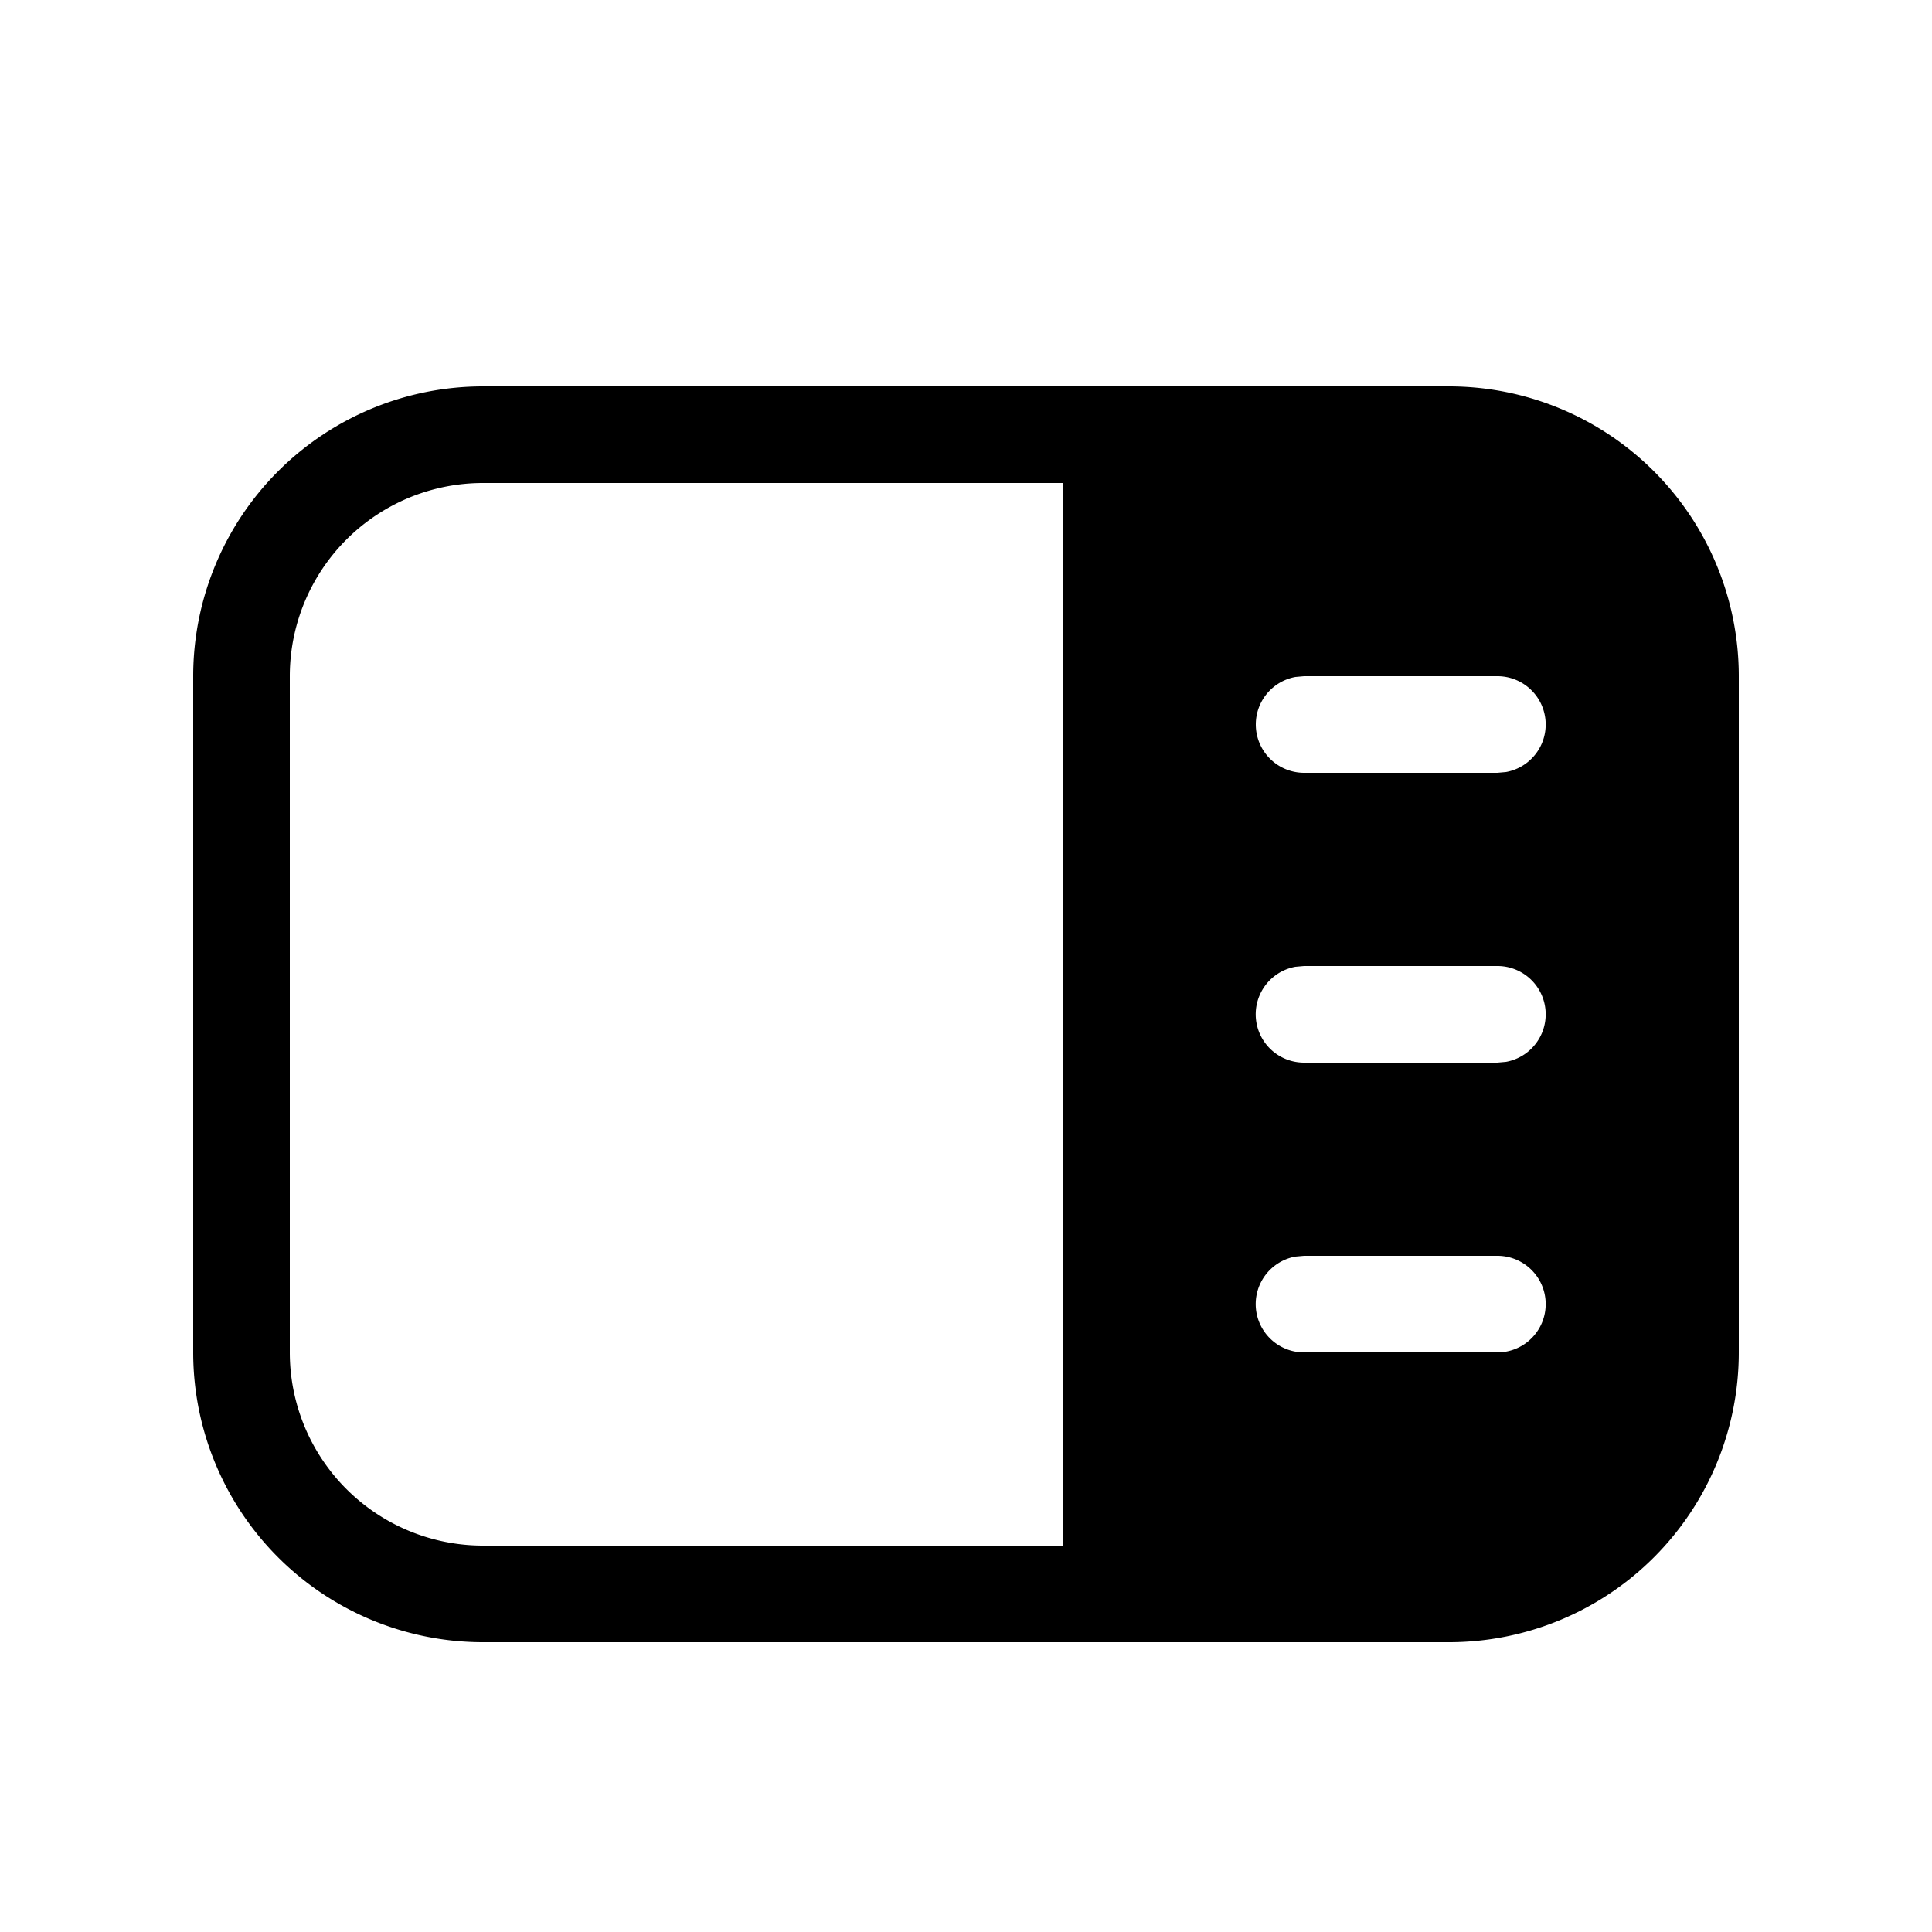 <svg xmlns="http://www.w3.org/2000/svg" width="20" height="20" viewBox="0 0 20 20"><g transform="rotate(180 10 10)"><path fill="currentColor" d="M2 6a3 3 0 0 1 3-3h10a3 3 0 0 1 3 3v7a3 3 0 0 1-3 3H5a3 3 0 0 1-3-3V6Zm7 9h6a2 2 0 0 0 2-2V6a2 2 0 0 0-2-2H9v11ZM6.59 6.992A.5.5 0 0 0 6.5 6h-2l-.09.008A.5.5 0 0 0 4.5 7h2l.09-.008Zm0 3A.5.5 0 0 0 6.5 9h-2l-.09.008A.5.5 0 0 0 4.5 10h2l.09-.008ZM7 12.5a.5.5 0 0 0-.5-.5h-2l-.09.008A.5.5 0 0 0 4.5 13h2l.09-.008A.5.5 0 0 0 7 12.5Z"/></g></svg>